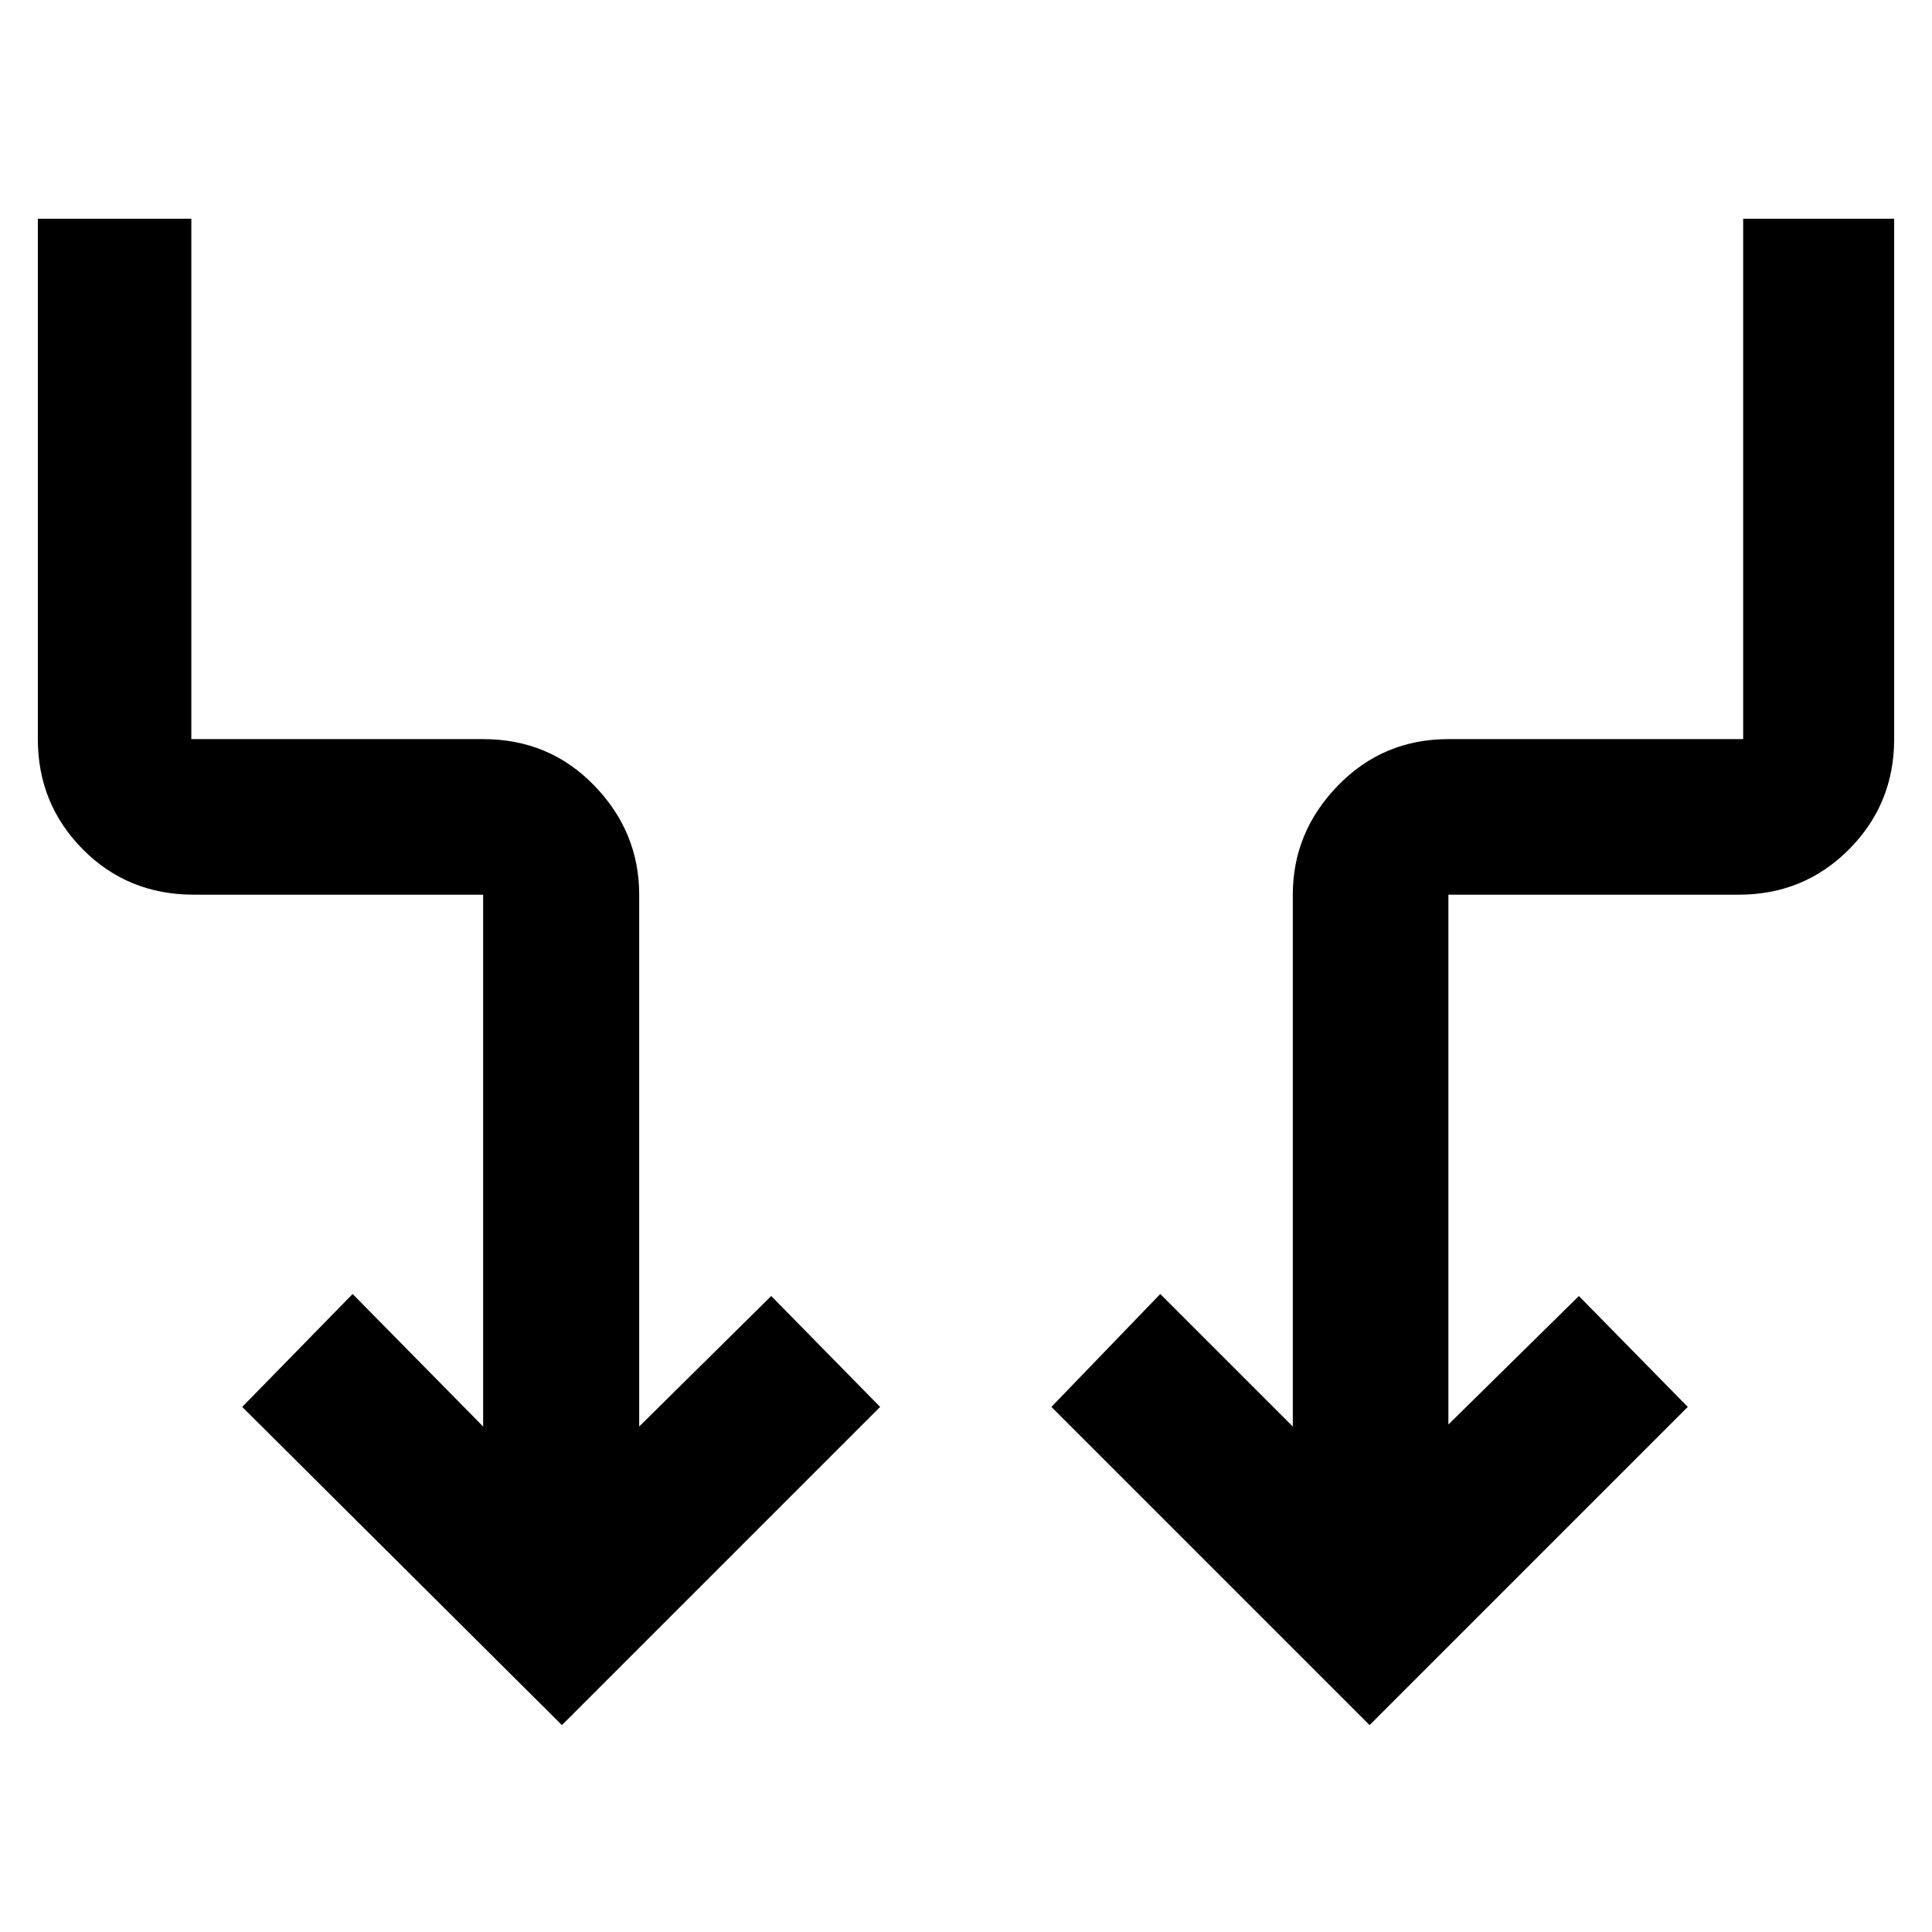 <svg xmlns="http://www.w3.org/2000/svg" height="48" viewBox="0 -960 960 960" width="48"><path d="M279.22-102.8 120.35-260.91l54.87-56.11 64.85 65.85v-264.26H96.35q-32.87 0-55.21-22.56-22.34-22.56-22.34-54.75V-851.3h76.27v258.56h145q32.86 0 55.2 23.06 22.34 23.06 22.34 54.25v264.26l65.61-64.85 54.11 55.11L279.22-102.8Zm401.32 0L522.43-260.91l54.11-56.11 65.85 65.85v-264.26q0-31.19 22.44-54.25 22.43-23.06 54.87-23.06h146.47V-851.3h75.03v258.56q0 32.19-22.4 54.75-22.39 22.56-54.91 22.56H719.7v263.26l64.84-63.85 54.11 55.11L680.54-102.8Z"/></svg>
